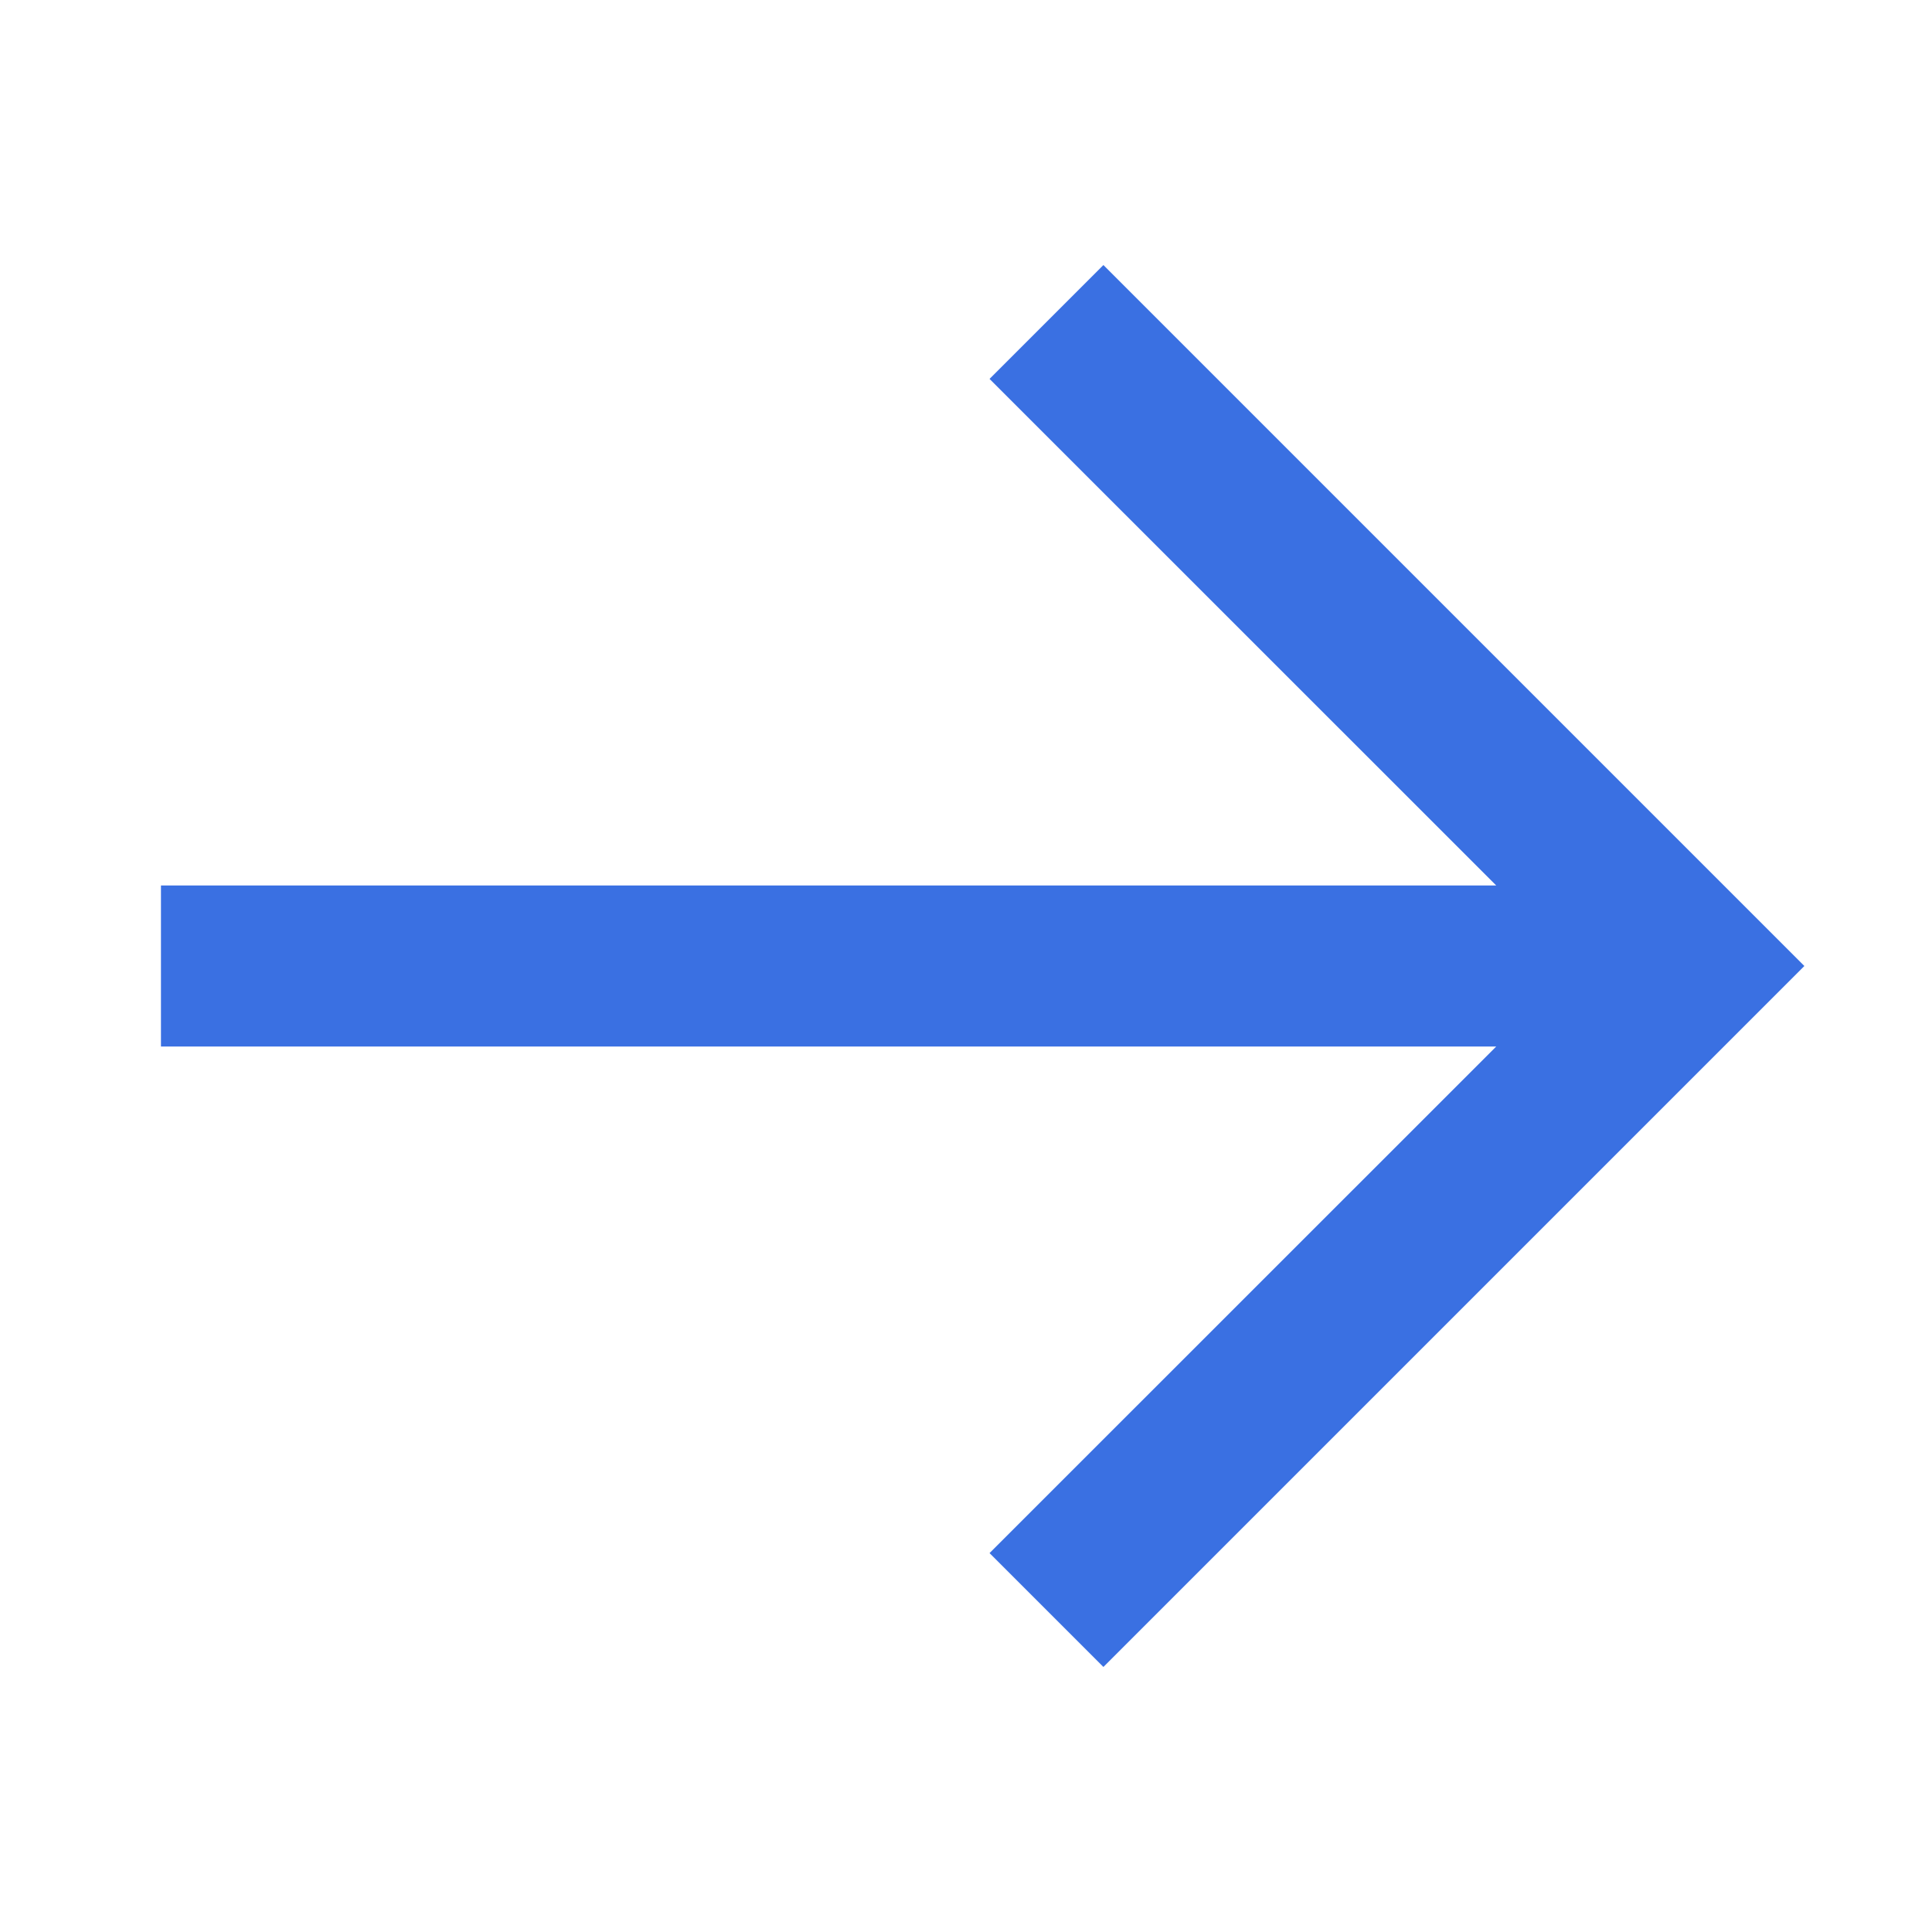 <svg width="16" height="16" viewBox="0 0 16 16" fill="none" xmlns="http://www.w3.org/2000/svg">
<path d="M14.943 8L9.138 2.195L8.195 3.138L12.391 7.333L1.333 7.333L1.333 8.667L12.391 8.667L8.195 12.862L9.138 13.805L14.943 8Z" fill="#3A70E2"/>
</svg>
